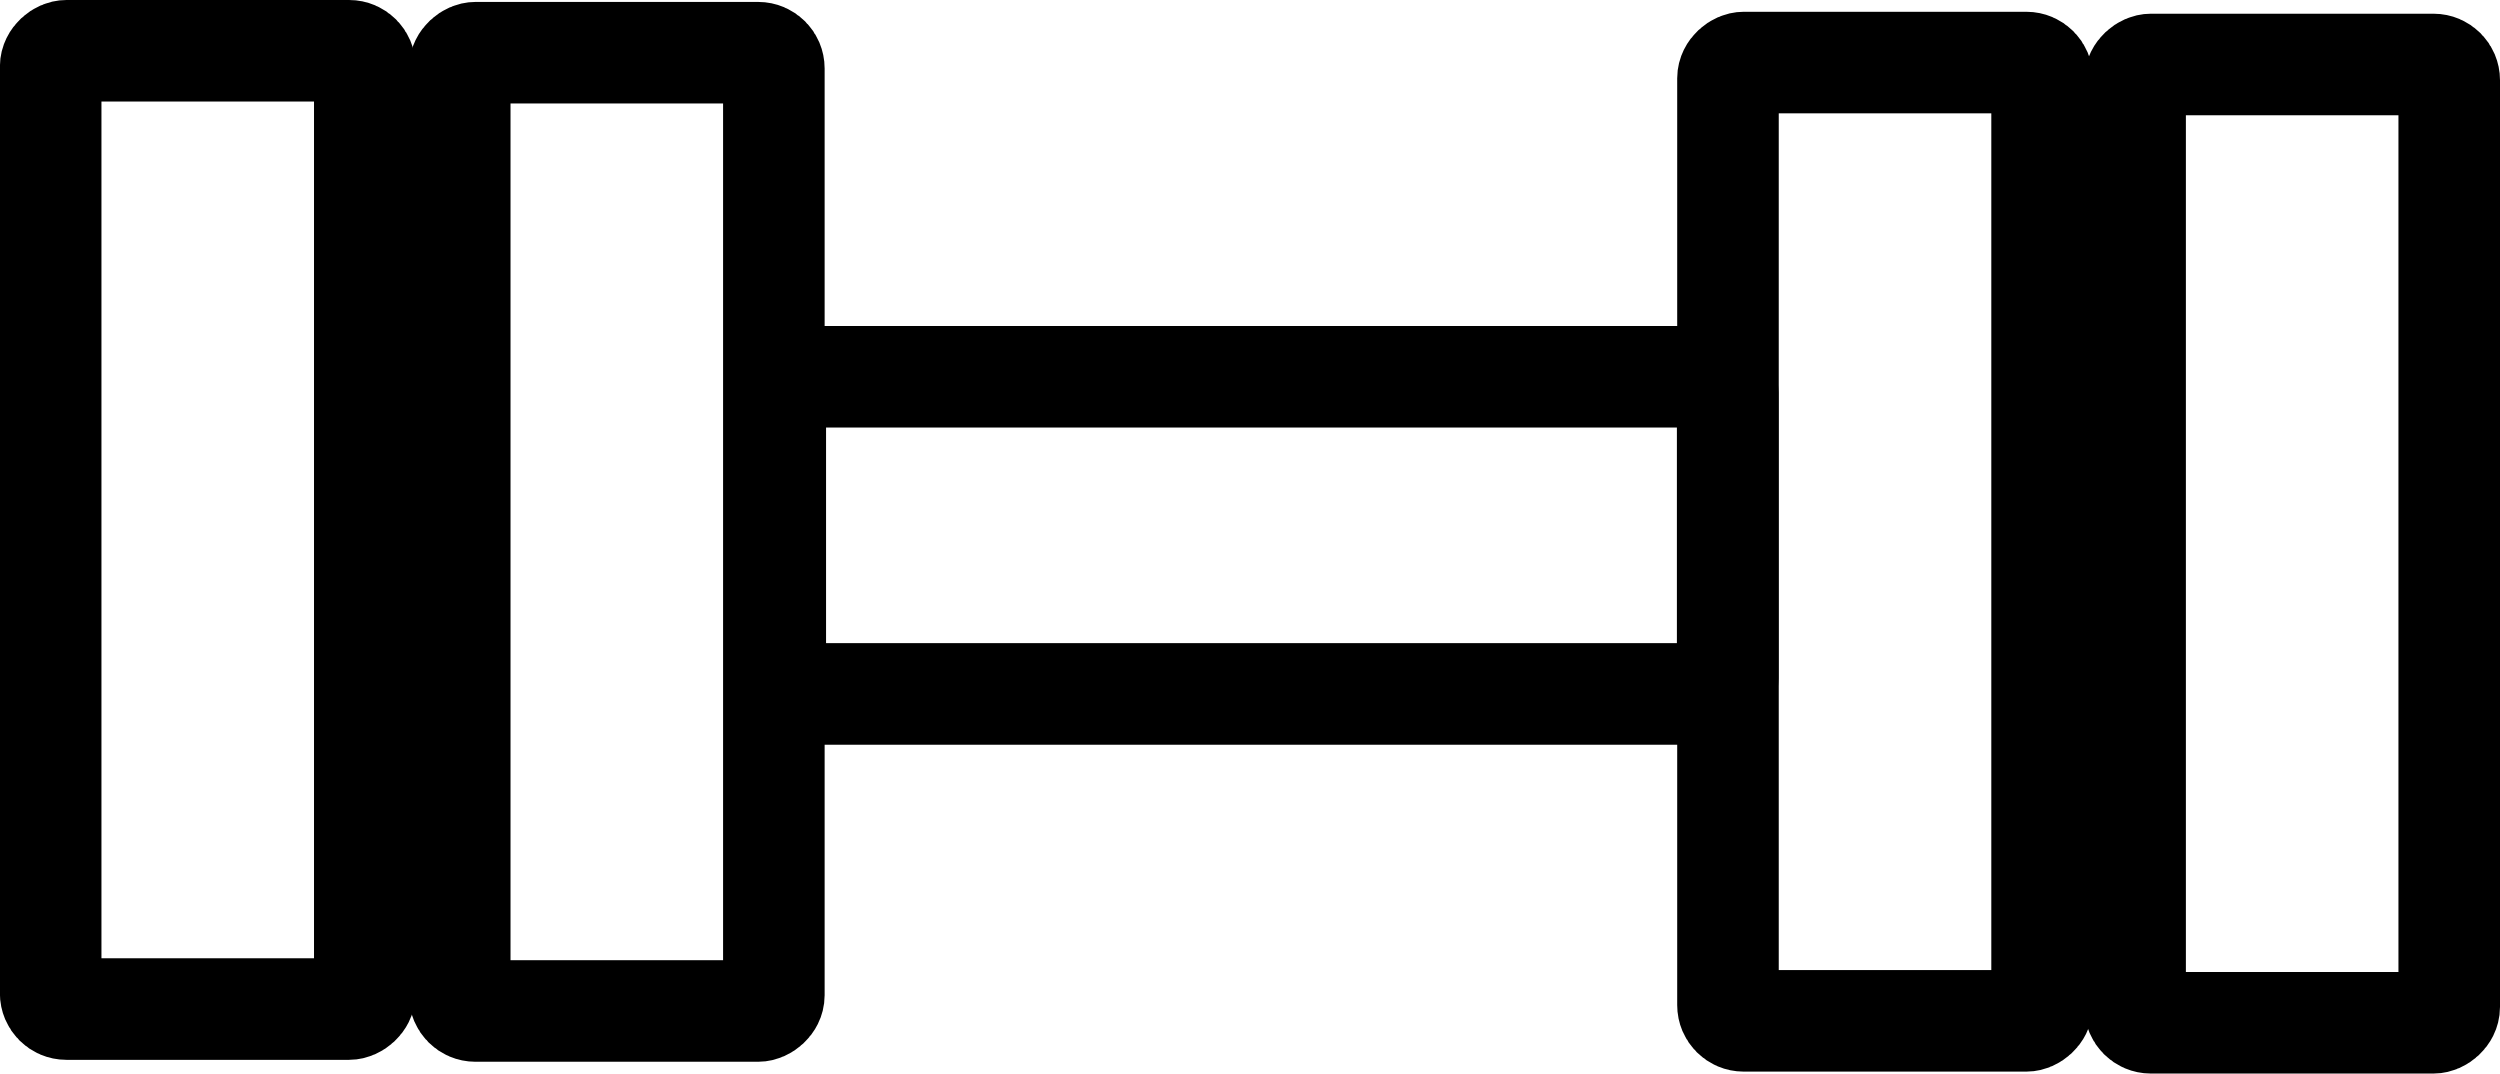 <?xml version="1.0" encoding="UTF-8" standalone="no"?>
<!-- Created with Inkscape (http://www.inkscape.org/) -->

<svg
   width="24.617mm"
   height="10.572mm"
   viewBox="0 0 24.617 10.572"
   version="1.1"
   id="svg5"
   xmlns="http://www.w3.org/2000/svg"
   xmlns:svg="http://www.w3.org/2000/svg">
  <defs
     id="defs2" />
  <g
     id="layer1"
     transform="translate(-73.156,-68.405)">
    <g
       id="g4766">
      <rect
         style="fill:none;fill-opacity:1;fill-rule:evenodd;stroke:#000000;stroke-width:1;stroke-linecap:round;stroke-linejoin:round;stroke-dasharray:none;stroke-opacity:1;stop-color:#000000"
         id="rect4671"
         width="9.378"
         height="3.123"
         x="80.79"
         y="72.115"
         rx="0.154" />
      <rect
         style="fill:none;fill-opacity:1;fill-rule:evenodd;stroke:#000000;stroke-width:1;stroke-linecap:round;stroke-linejoin:round;stroke-dasharray:none;stroke-opacity:1;stop-color:#000000"
         id="rect4671-2"
         width="9.436"
         height="3.093"
         x="68.924"
         y="-80.776"
         rx="0.155"
         transform="rotate(90)" />
      <rect
         style="fill:none;fill-opacity:1;fill-rule:evenodd;stroke:#000000;stroke-width:1;stroke-linecap:round;stroke-linejoin:round;stroke-dasharray:none;stroke-opacity:1;stop-color:#000000"
         id="rect4671-2-8"
         width="9.436"
         height="3.093"
         x="69.04"
         y="-97.273"
         rx="0.155"
         transform="rotate(90)" />
      <rect
         style="fill:none;fill-opacity:1;fill-rule:evenodd;stroke:#000000;stroke-width:1;stroke-linecap:round;stroke-linejoin:round;stroke-dasharray:none;stroke-opacity:1;stop-color:#000000"
         id="rect4671-2-5"
         width="9.436"
         height="3.093"
         x="68.905"
         y="-76.748"
         rx="0.155"
         transform="rotate(90)" />
      <rect
         style="fill:none;fill-opacity:1;fill-rule:evenodd;stroke:#000000;stroke-width:1;stroke-linecap:round;stroke-linejoin:round;stroke-dasharray:none;stroke-opacity:1;stop-color:#000000"
         id="rect4671-2-5-5"
         width="9.436"
         height="3.093"
         x="69.021"
         y="-93.264"
         rx="0.155"
         transform="rotate(90)" />
    </g>
  </g>
</svg>

